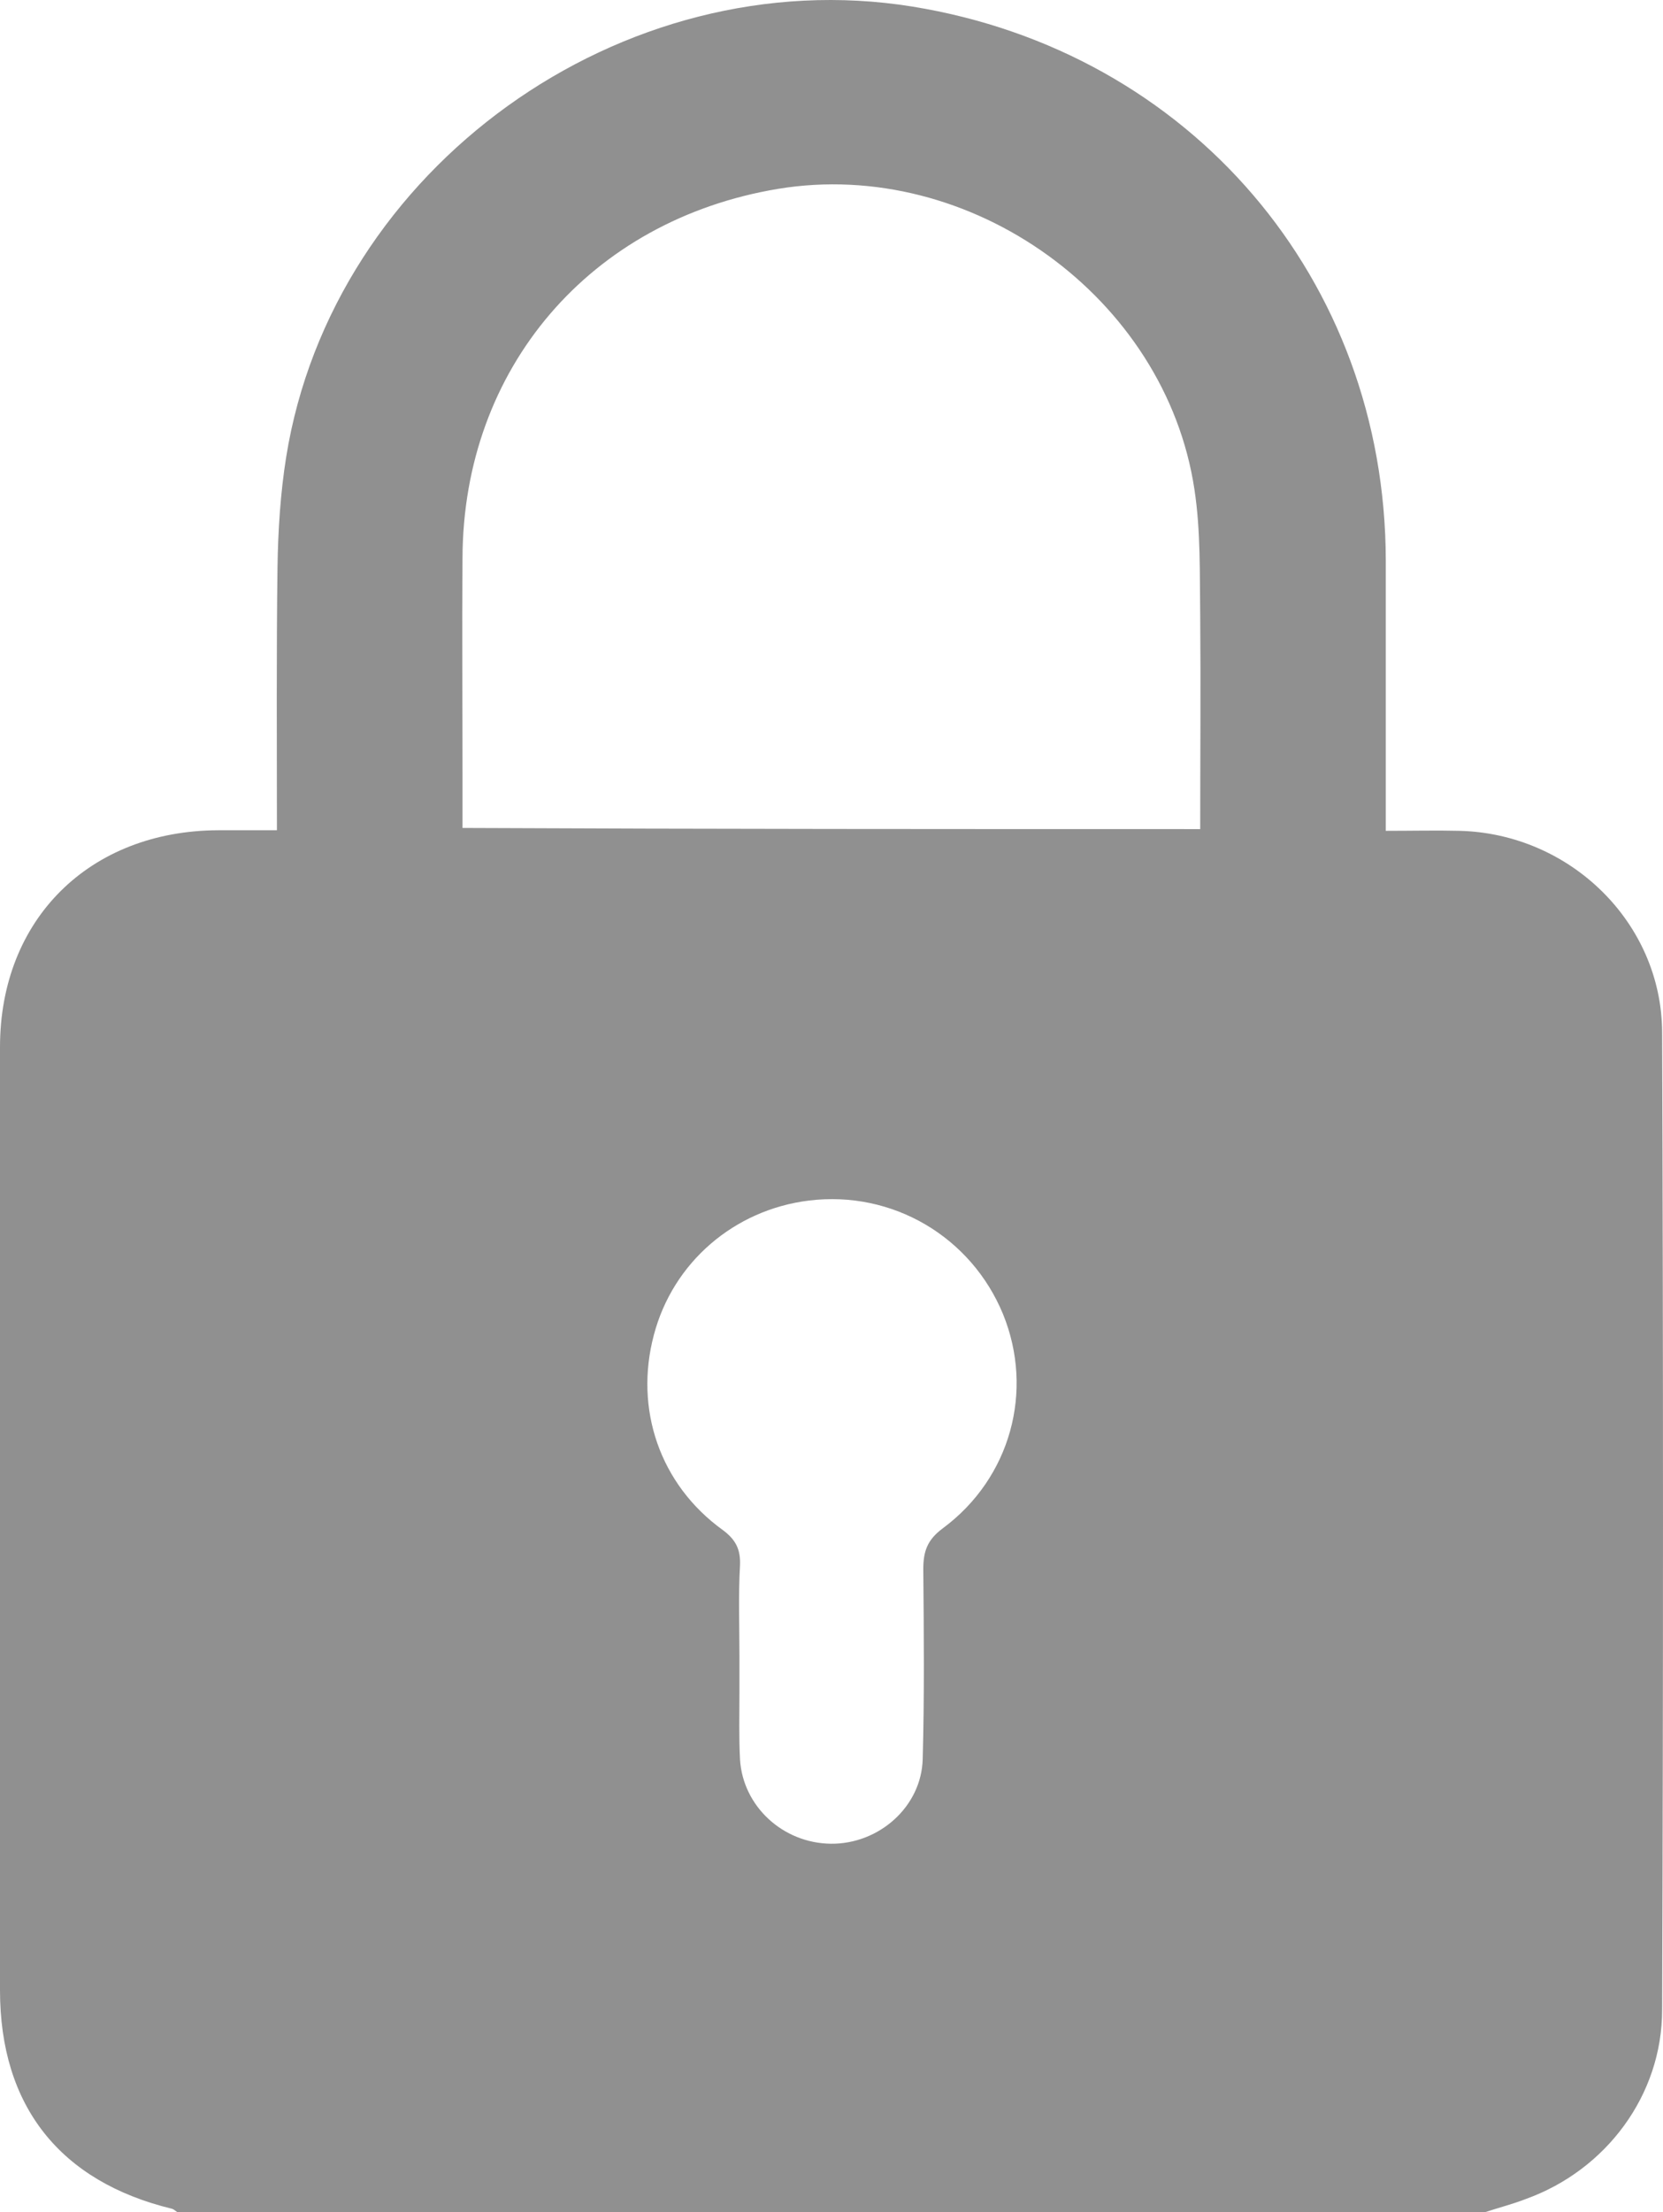 <svg width="94" height="125" viewBox="0 0 94 125" fill="none" xmlns="http://www.w3.org/2000/svg">
<path d="M83.919 125C59.279 125 34.639 125 10.032 125C9.934 124.935 9.836 124.837 9.738 124.804C3.399 123.273 0 119.003 0 112.452C0 94.69 0 76.928 0 59.166C0 51.93 5.065 46.944 12.32 46.911C13.398 46.911 14.477 46.911 15.653 46.911C15.653 41.859 15.62 36.938 15.686 32.017C15.718 29.964 15.849 27.878 16.176 25.825C18.79 9.496 35.162 -2.269 51.567 0.371C67.285 2.913 78.298 15.787 78.331 31.659C78.331 36.286 78.331 40.914 78.331 45.575C78.331 45.999 78.331 46.422 78.331 46.944C79.834 46.944 81.174 46.911 82.513 46.944C88.755 47.107 93.918 52.126 93.951 58.318C94.016 76.732 94.016 95.146 93.951 113.56C93.951 118.384 90.781 122.621 86.239 124.25C85.487 124.544 84.703 124.739 83.919 125ZM67.841 46.846C67.841 42.772 67.874 38.796 67.841 34.82C67.808 32.441 67.874 29.996 67.514 27.65C65.88 16.797 54.867 8.877 43.985 10.67C33.365 12.43 26.176 20.805 26.143 31.528C26.11 35.537 26.143 39.578 26.143 43.587C26.143 44.63 26.143 45.673 26.143 46.781C40.031 46.846 53.854 46.846 67.841 46.846ZM41.796 93.549C41.796 94.234 41.796 94.918 41.796 95.635C41.796 96.906 41.763 98.145 41.829 99.416C41.992 102.056 44.247 104.142 46.959 104.174C49.672 104.207 52.09 102.088 52.155 99.383C52.253 95.798 52.22 92.246 52.188 88.661C52.188 87.65 52.416 86.999 53.299 86.347C57.122 83.511 58.462 78.59 56.697 74.255C54.9 69.888 50.456 67.248 45.717 67.835C41.502 68.356 38.038 71.322 36.959 75.429C35.848 79.6 37.286 83.87 40.848 86.445C41.6 86.999 41.861 87.553 41.829 88.433C41.731 90.127 41.796 91.855 41.796 93.549Z" fill="#909090"/>
</svg>
